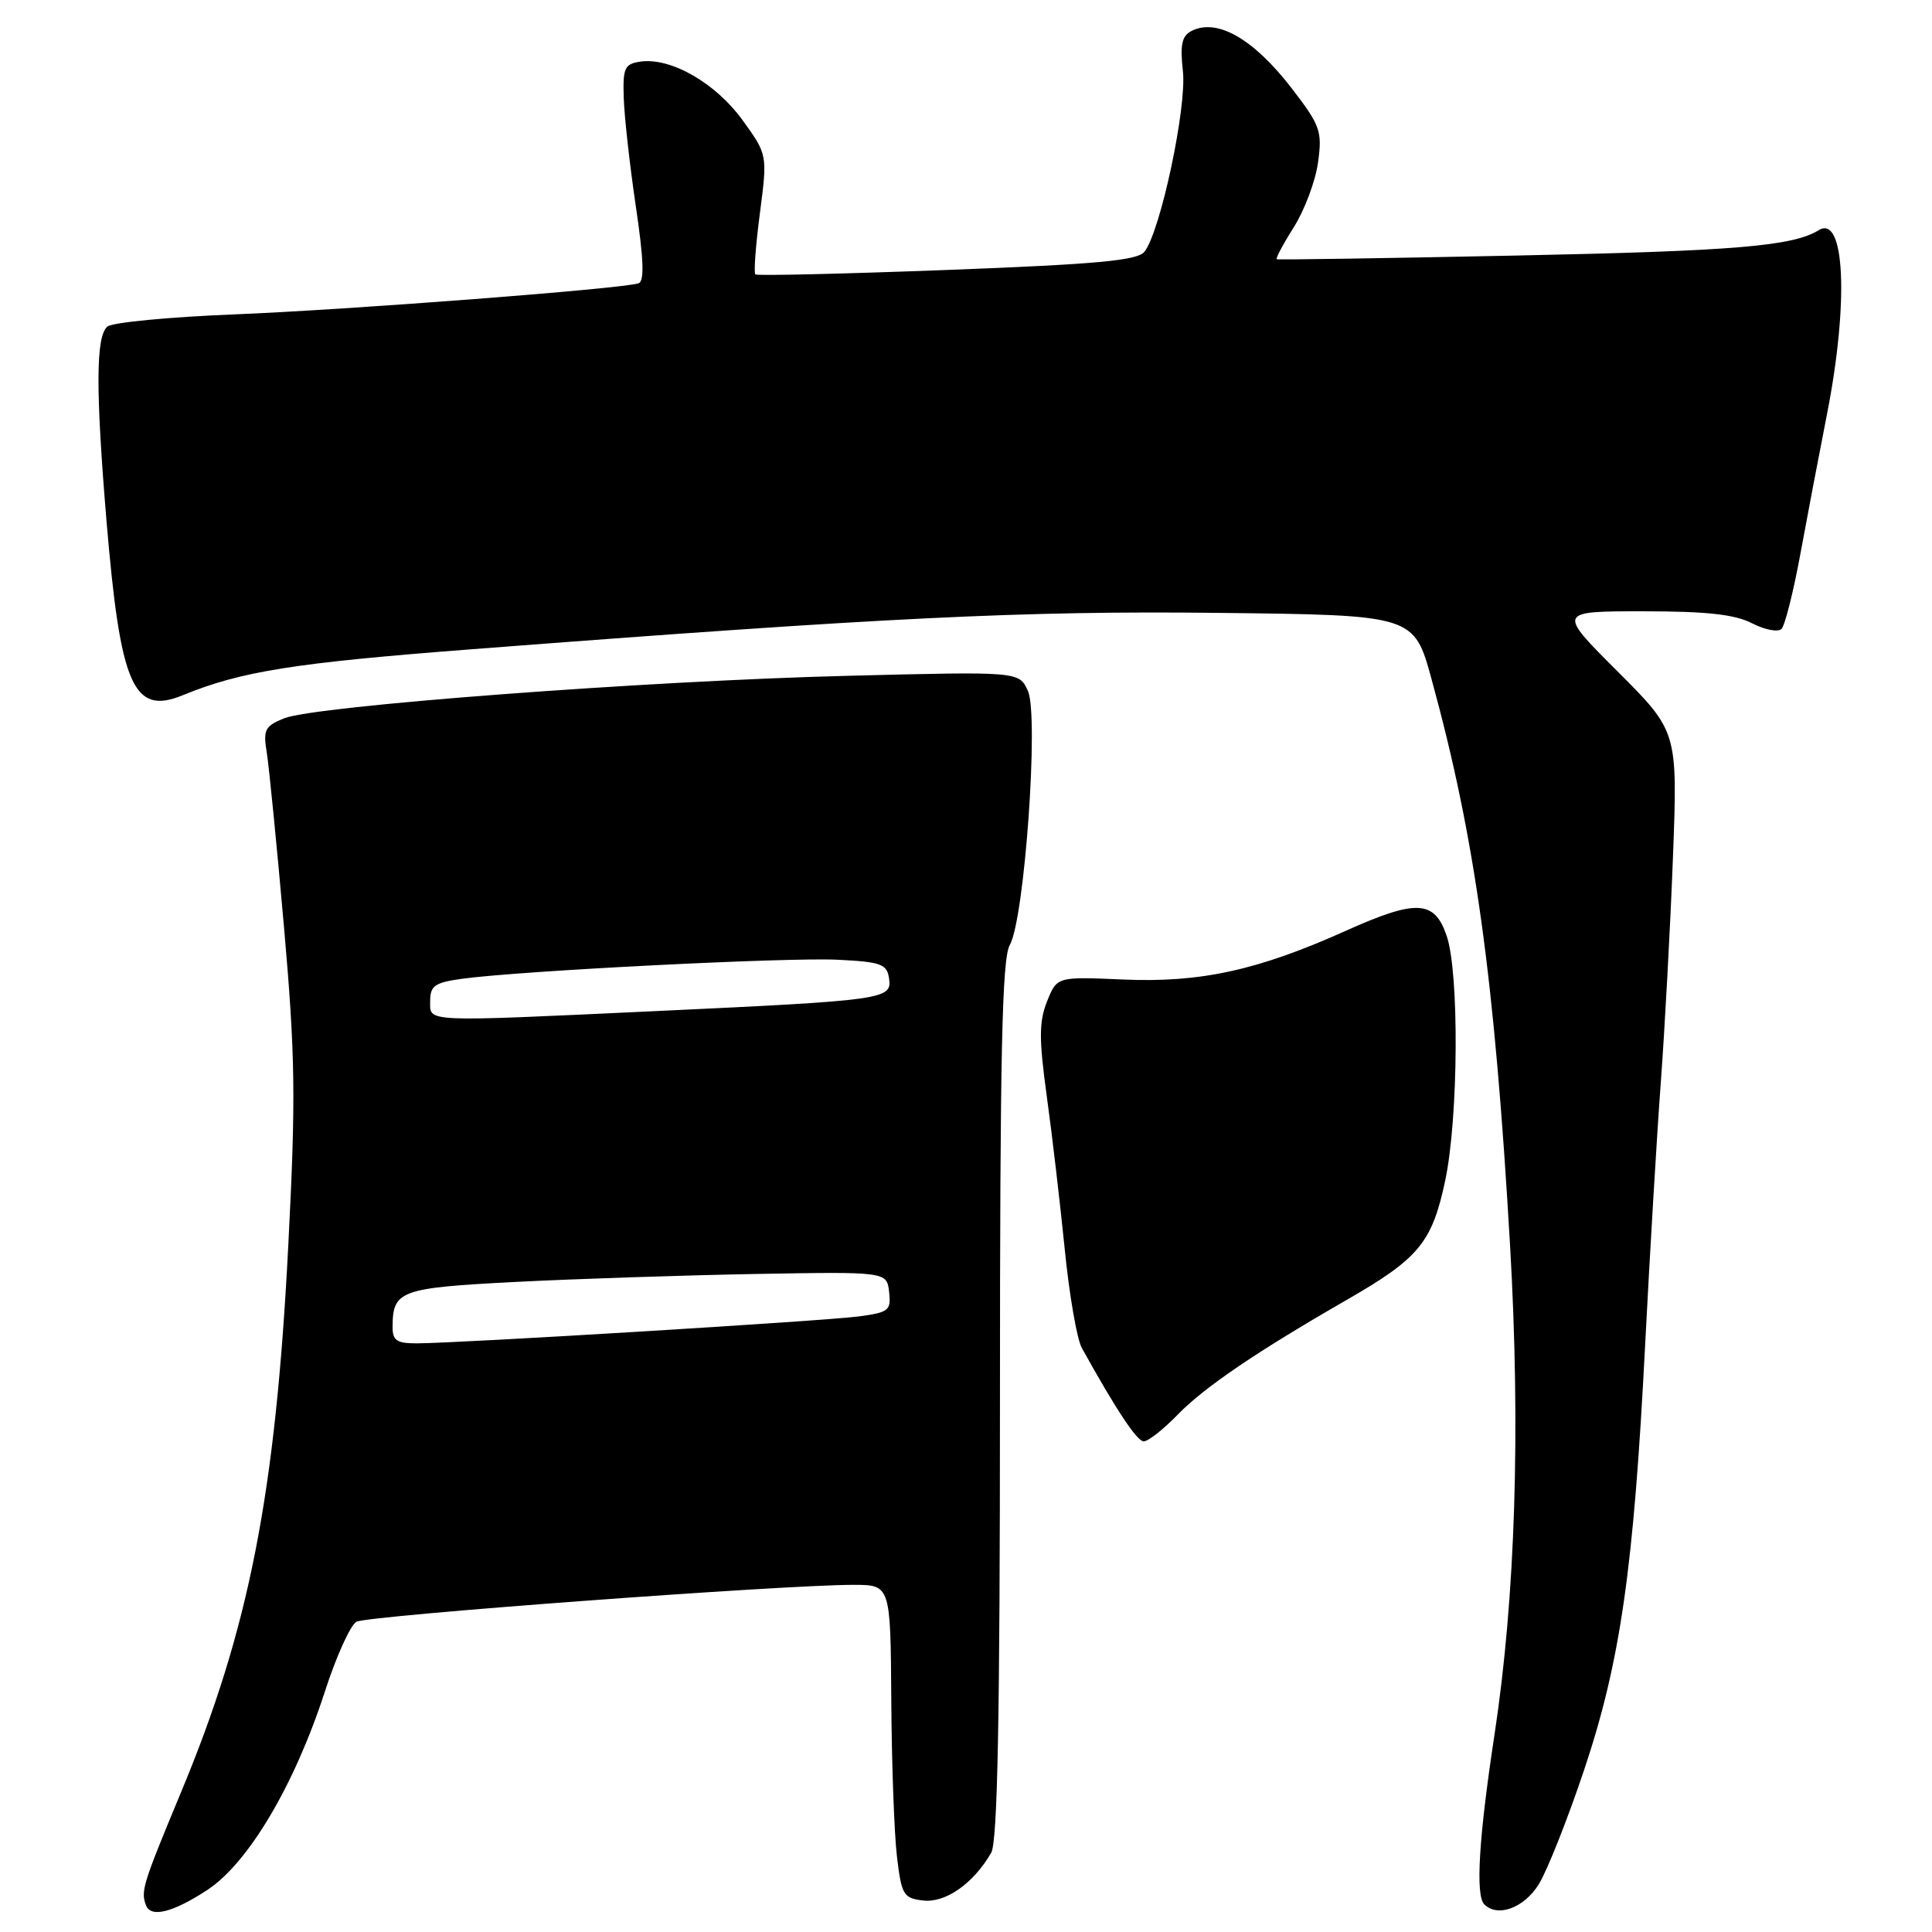 <?xml version="1.0" encoding="UTF-8" standalone="no"?>
<!DOCTYPE svg PUBLIC "-//W3C//DTD SVG 1.1//EN" "http://www.w3.org/Graphics/SVG/1.1/DTD/svg11.dtd" >
<svg xmlns="http://www.w3.org/2000/svg" xmlns:xlink="http://www.w3.org/1999/xlink" version="1.1" viewBox="0 0 256 256">
 <g >
 <path fill="currentColor"
d=" M 27.47 250.43 C 32.91 246.87 39.06 236.48 43.06 224.10 C 44.55 219.49 46.43 215.34 47.23 214.89 C 48.67 214.08 103.64 210.00 113.07 210.00 C 118.00 210.00 118.00 210.00 118.10 225.25 C 118.15 233.64 118.49 242.97 118.85 246.00 C 119.46 251.12 119.70 251.52 122.35 251.83 C 125.30 252.16 128.99 249.57 131.34 245.50 C 132.18 244.05 132.50 227.63 132.50 185.50 C 132.50 139.75 132.77 127.02 133.80 125.22 C 135.76 121.80 137.68 94.78 136.20 91.54 C 135.03 88.97 135.03 88.97 112.26 89.55 C 85.57 90.22 41.74 93.53 37.65 95.18 C 35.10 96.21 34.85 96.70 35.35 99.74 C 35.65 101.62 36.68 112.01 37.63 122.83 C 39.13 139.95 39.21 145.42 38.20 165.00 C 36.51 198.00 33.03 215.77 23.98 237.50 C 18.90 249.72 18.63 250.58 19.35 252.47 C 19.99 254.15 22.92 253.41 27.47 250.43 Z  M 203.90 249.67 C 205.03 247.83 207.75 240.97 209.94 234.42 C 214.73 220.07 216.48 207.81 218.00 178.00 C 218.61 166.18 219.53 150.65 220.06 143.50 C 220.59 136.35 221.32 122.95 221.67 113.72 C 222.31 96.94 222.31 96.94 214.34 88.97 C 206.36 81.00 206.36 81.00 217.73 81.00 C 226.15 81.00 229.89 81.41 232.16 82.59 C 233.85 83.46 235.60 83.79 236.06 83.34 C 236.51 82.88 237.63 78.45 238.54 73.50 C 239.45 68.55 241.05 60.14 242.10 54.81 C 244.99 40.04 244.46 28.36 240.99 30.50 C 237.57 32.62 229.88 33.26 201.00 33.86 C 183.68 34.22 169.36 34.44 169.18 34.35 C 169.00 34.26 170.02 32.34 171.45 30.08 C 172.87 27.82 174.32 23.96 174.65 21.50 C 175.22 17.37 174.95 16.63 171.15 11.69 C 166.08 5.12 161.26 2.37 157.87 4.11 C 156.60 4.76 156.35 5.94 156.74 9.42 C 157.28 14.16 153.77 30.66 151.65 33.35 C 150.73 34.52 145.44 35.01 125.50 35.77 C 111.75 36.29 100.31 36.56 100.09 36.36 C 99.86 36.17 100.13 32.52 100.69 28.25 C 101.70 20.50 101.70 20.50 98.39 15.92 C 94.84 11.01 88.90 7.60 84.89 8.16 C 82.75 8.47 82.52 8.97 82.65 13.00 C 82.73 15.48 83.45 21.93 84.25 27.34 C 85.30 34.39 85.40 37.28 84.61 37.54 C 82.41 38.27 46.16 41.05 31.00 41.66 C 22.47 42.00 14.94 42.72 14.25 43.26 C 12.69 44.49 12.66 51.59 14.11 69.00 C 15.95 90.90 17.65 94.81 24.22 92.12 C 31.96 88.95 38.90 87.84 62.50 86.03 C 117.32 81.81 135.68 80.92 161.43 81.21 C 187.36 81.50 187.36 81.50 189.69 90.00 C 195.48 111.10 198.03 129.52 200.09 165.00 C 201.50 189.45 200.80 211.63 198.03 229.84 C 195.95 243.51 195.49 251.15 196.67 252.33 C 198.44 254.11 201.95 252.82 203.90 249.67 Z  M 156.03 187.47 C 159.57 183.82 166.46 179.14 178.50 172.21 C 188.03 166.73 189.76 164.63 191.50 156.42 C 193.25 148.15 193.37 128.91 191.69 124.00 C 190.07 119.24 187.69 119.13 178.27 123.36 C 166.64 128.58 159.04 130.24 148.79 129.79 C 140.05 129.41 140.05 129.41 138.74 132.69 C 137.67 135.39 137.66 137.65 138.70 145.24 C 139.41 150.33 140.47 159.45 141.08 165.50 C 141.68 171.55 142.70 177.44 143.34 178.60 C 147.89 186.81 150.65 190.97 151.55 190.99 C 152.13 190.99 154.15 189.41 156.03 187.47 Z  M 52.02 175.75 C 52.05 171.01 53.05 170.65 68.18 169.87 C 76.06 169.46 90.38 168.99 100.00 168.81 C 117.50 168.50 117.50 168.50 117.81 171.18 C 118.09 173.65 117.78 173.90 113.81 174.43 C 109.22 175.04 60.56 178.00 55.19 178.00 C 52.54 178.00 52.00 177.62 52.02 175.75 Z  M 57.00 132.64 C 57.00 130.61 57.61 130.19 61.25 129.69 C 68.99 128.63 104.39 126.84 111.00 127.17 C 116.80 127.46 117.53 127.74 117.81 129.68 C 118.20 132.42 117.17 132.56 87.00 133.97 C 55.72 135.43 57.00 135.48 57.00 132.64 Z "/>
</g>
</svg>